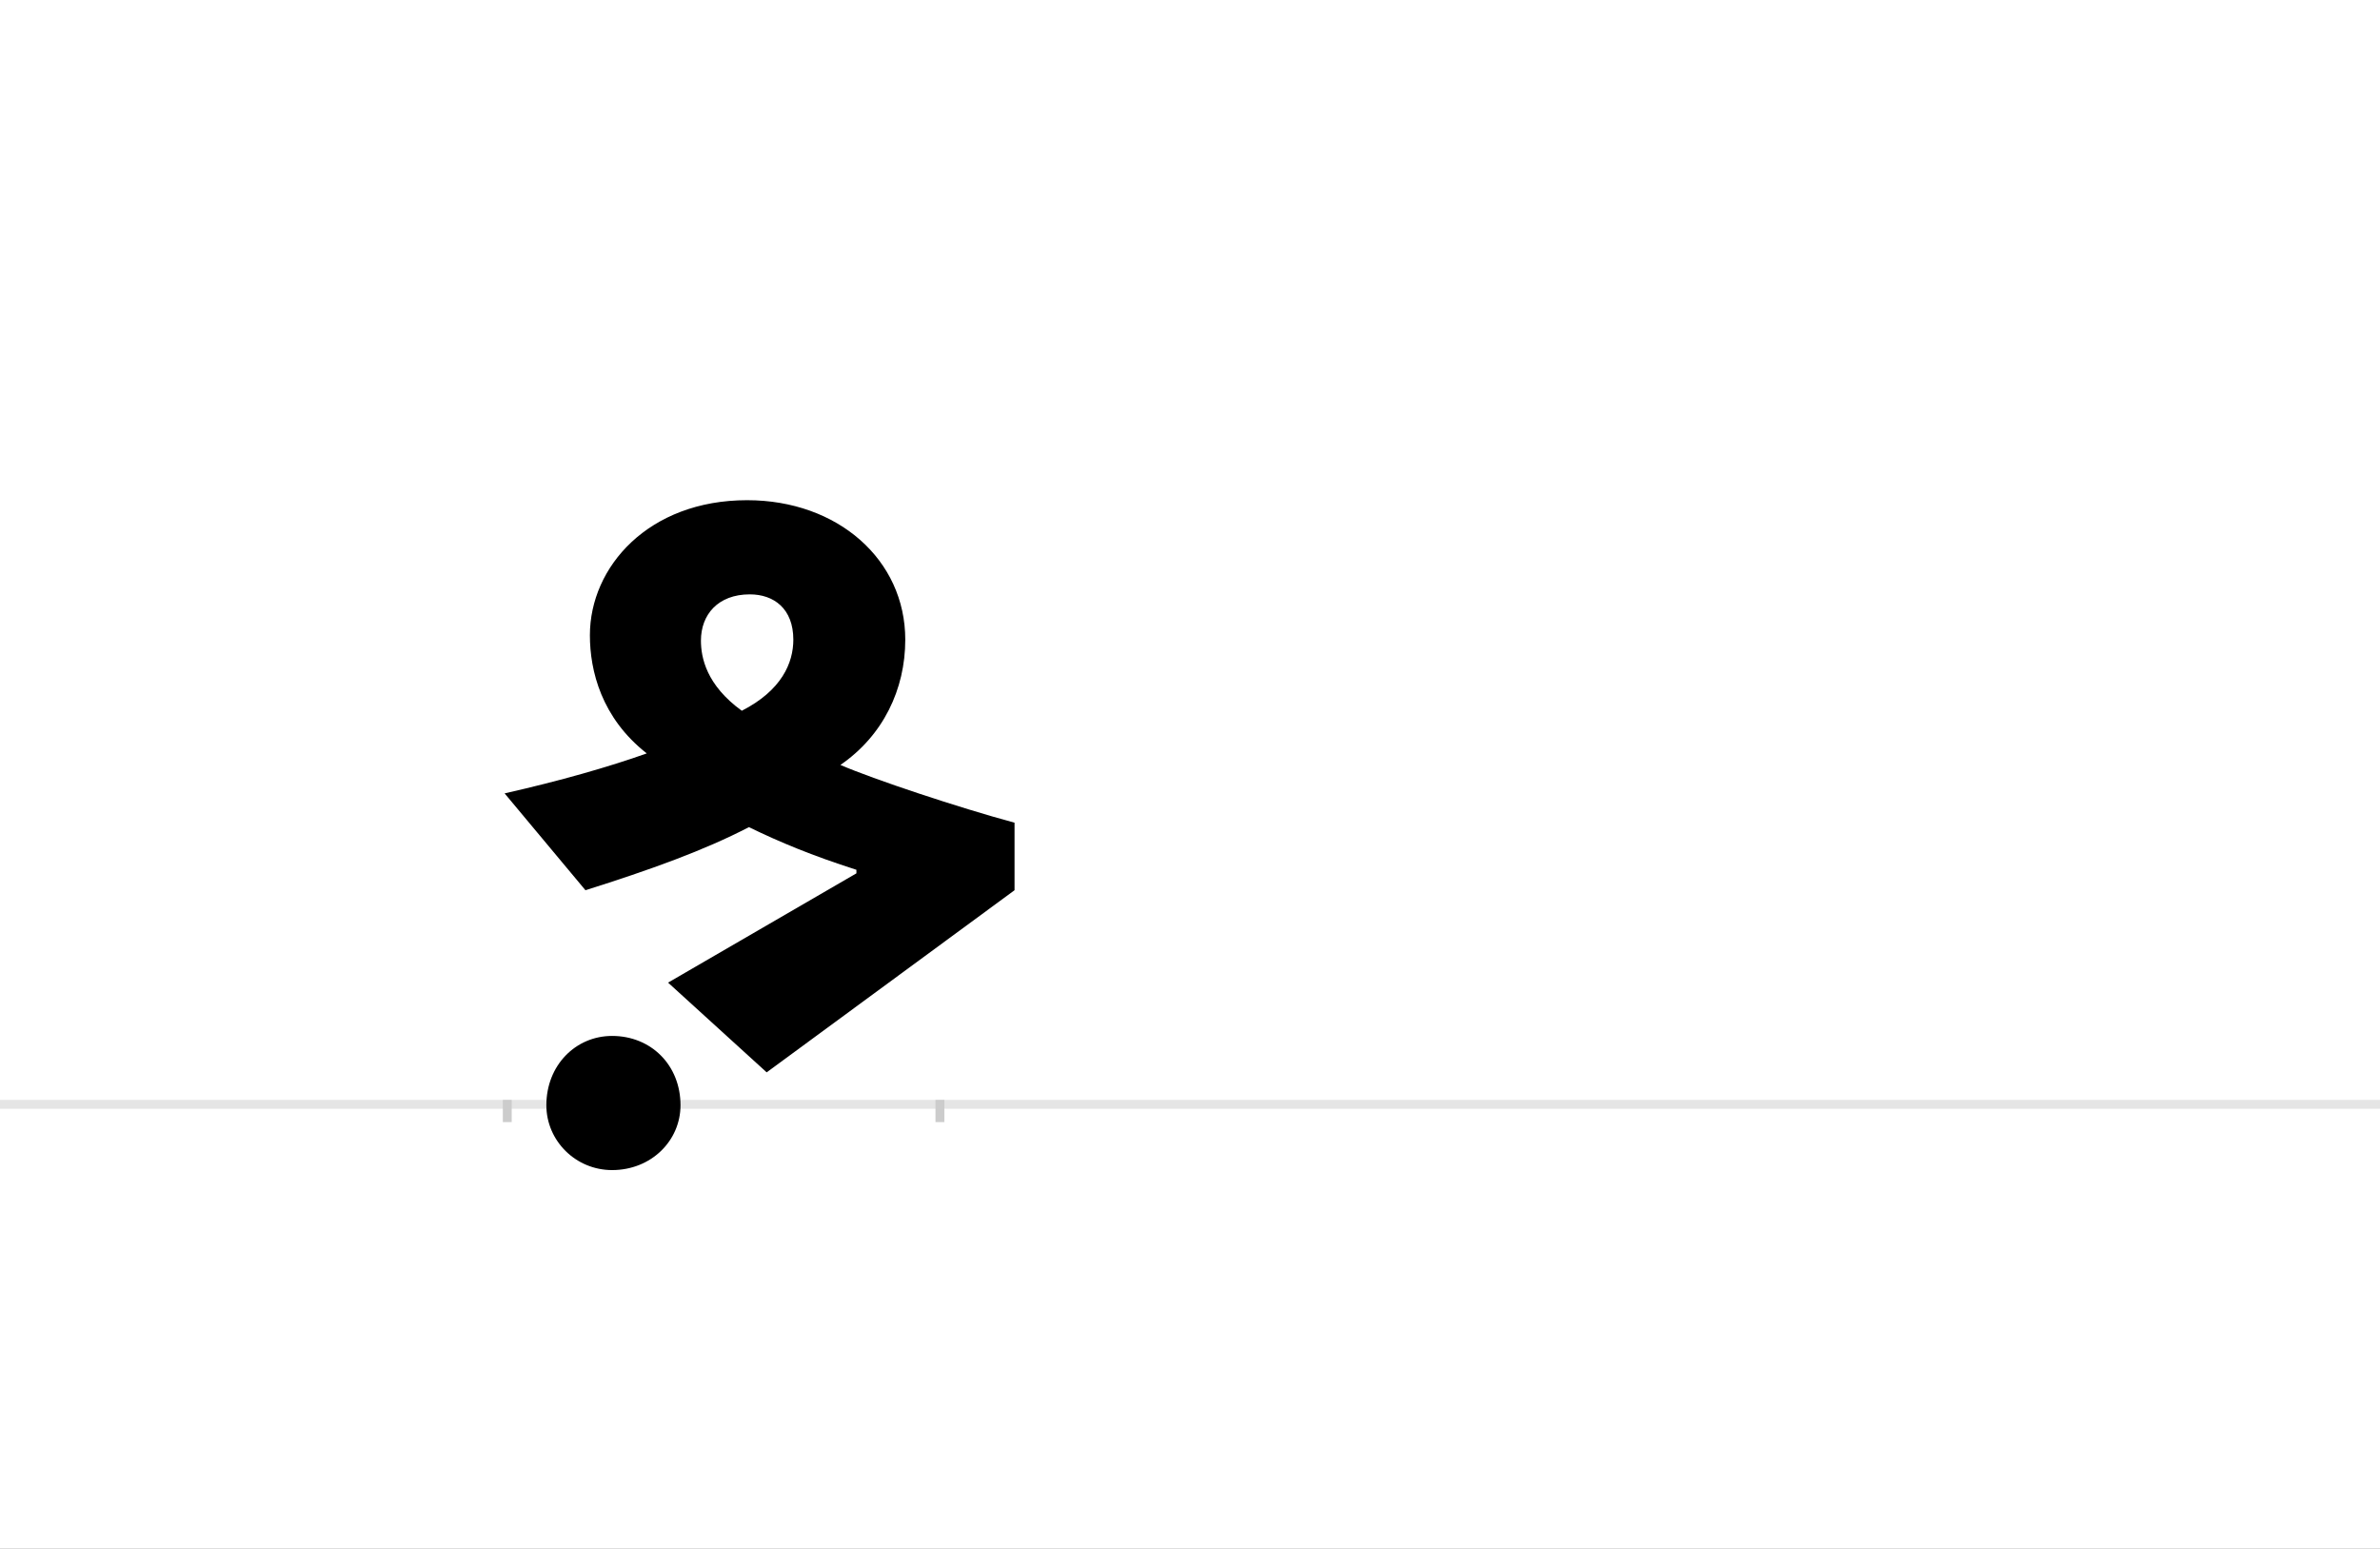 <?xml version="1.0" encoding="UTF-8"?>
<svg height="1743" version="1.1" width="2679" xmlns="http://www.w3.org/2000/svg" xmlns:xlink="http://www.w3.org/1999/xlink">
 <rect width="100%" height="100%" fill="#808080" stroke="none"/>
 <path d="M0,0 l2679,0 l0,1743 l-2679,0 Z M0,0" fill="rgb(255,255,255)" transform="matrix(1,0,0,-1,0,1743)"/>
 <path d="M0,0 l2679,0" fill="none" stroke="rgb(229,229,229)" stroke-width="10" transform="matrix(1,0,0,-1,0,1243)"/>
 <path d="M0,5 l0,-25" fill="none" stroke="rgb(204,204,204)" stroke-width="10" transform="matrix(1,0,0,-1,571,1243)"/>
 <path d="M0,5 l0,-25" fill="none" stroke="rgb(204,204,204)" stroke-width="10" transform="matrix(1,0,0,-1,1058,1243)"/>
 <path d="M44,-1 c0,-40,33,-73,74,-73 c44,0,77,33,77,73 c0,45,-33,78,-77,78 c-41,0,-74,-33,-74,-78 Z M571,241 l0,76 c-63,17,-159,49,-196,65 c48,33,73,85,73,141 c0,90,-76,157,-178,157 c-111,0,-177,-75,-177,-152 c0,-40,13,-93,64,-133 c-42,-15,-98,-31,-160,-45 l91,-109 c73,23,134,45,184,71 c35,-17,71,-32,121,-48 l0,-4 l-212,-123 l111,-101 Z M218,522 c0,29,19,52,55,52 c27,0,49,-16,49,-51 c0,-26,-13,-57,-58,-80 c-40,29,-46,60,-46,79 Z M218,522" fill="rgb(0,0,0)" transform="matrix(1,0,0,-1,571,1243)"/>
</svg>